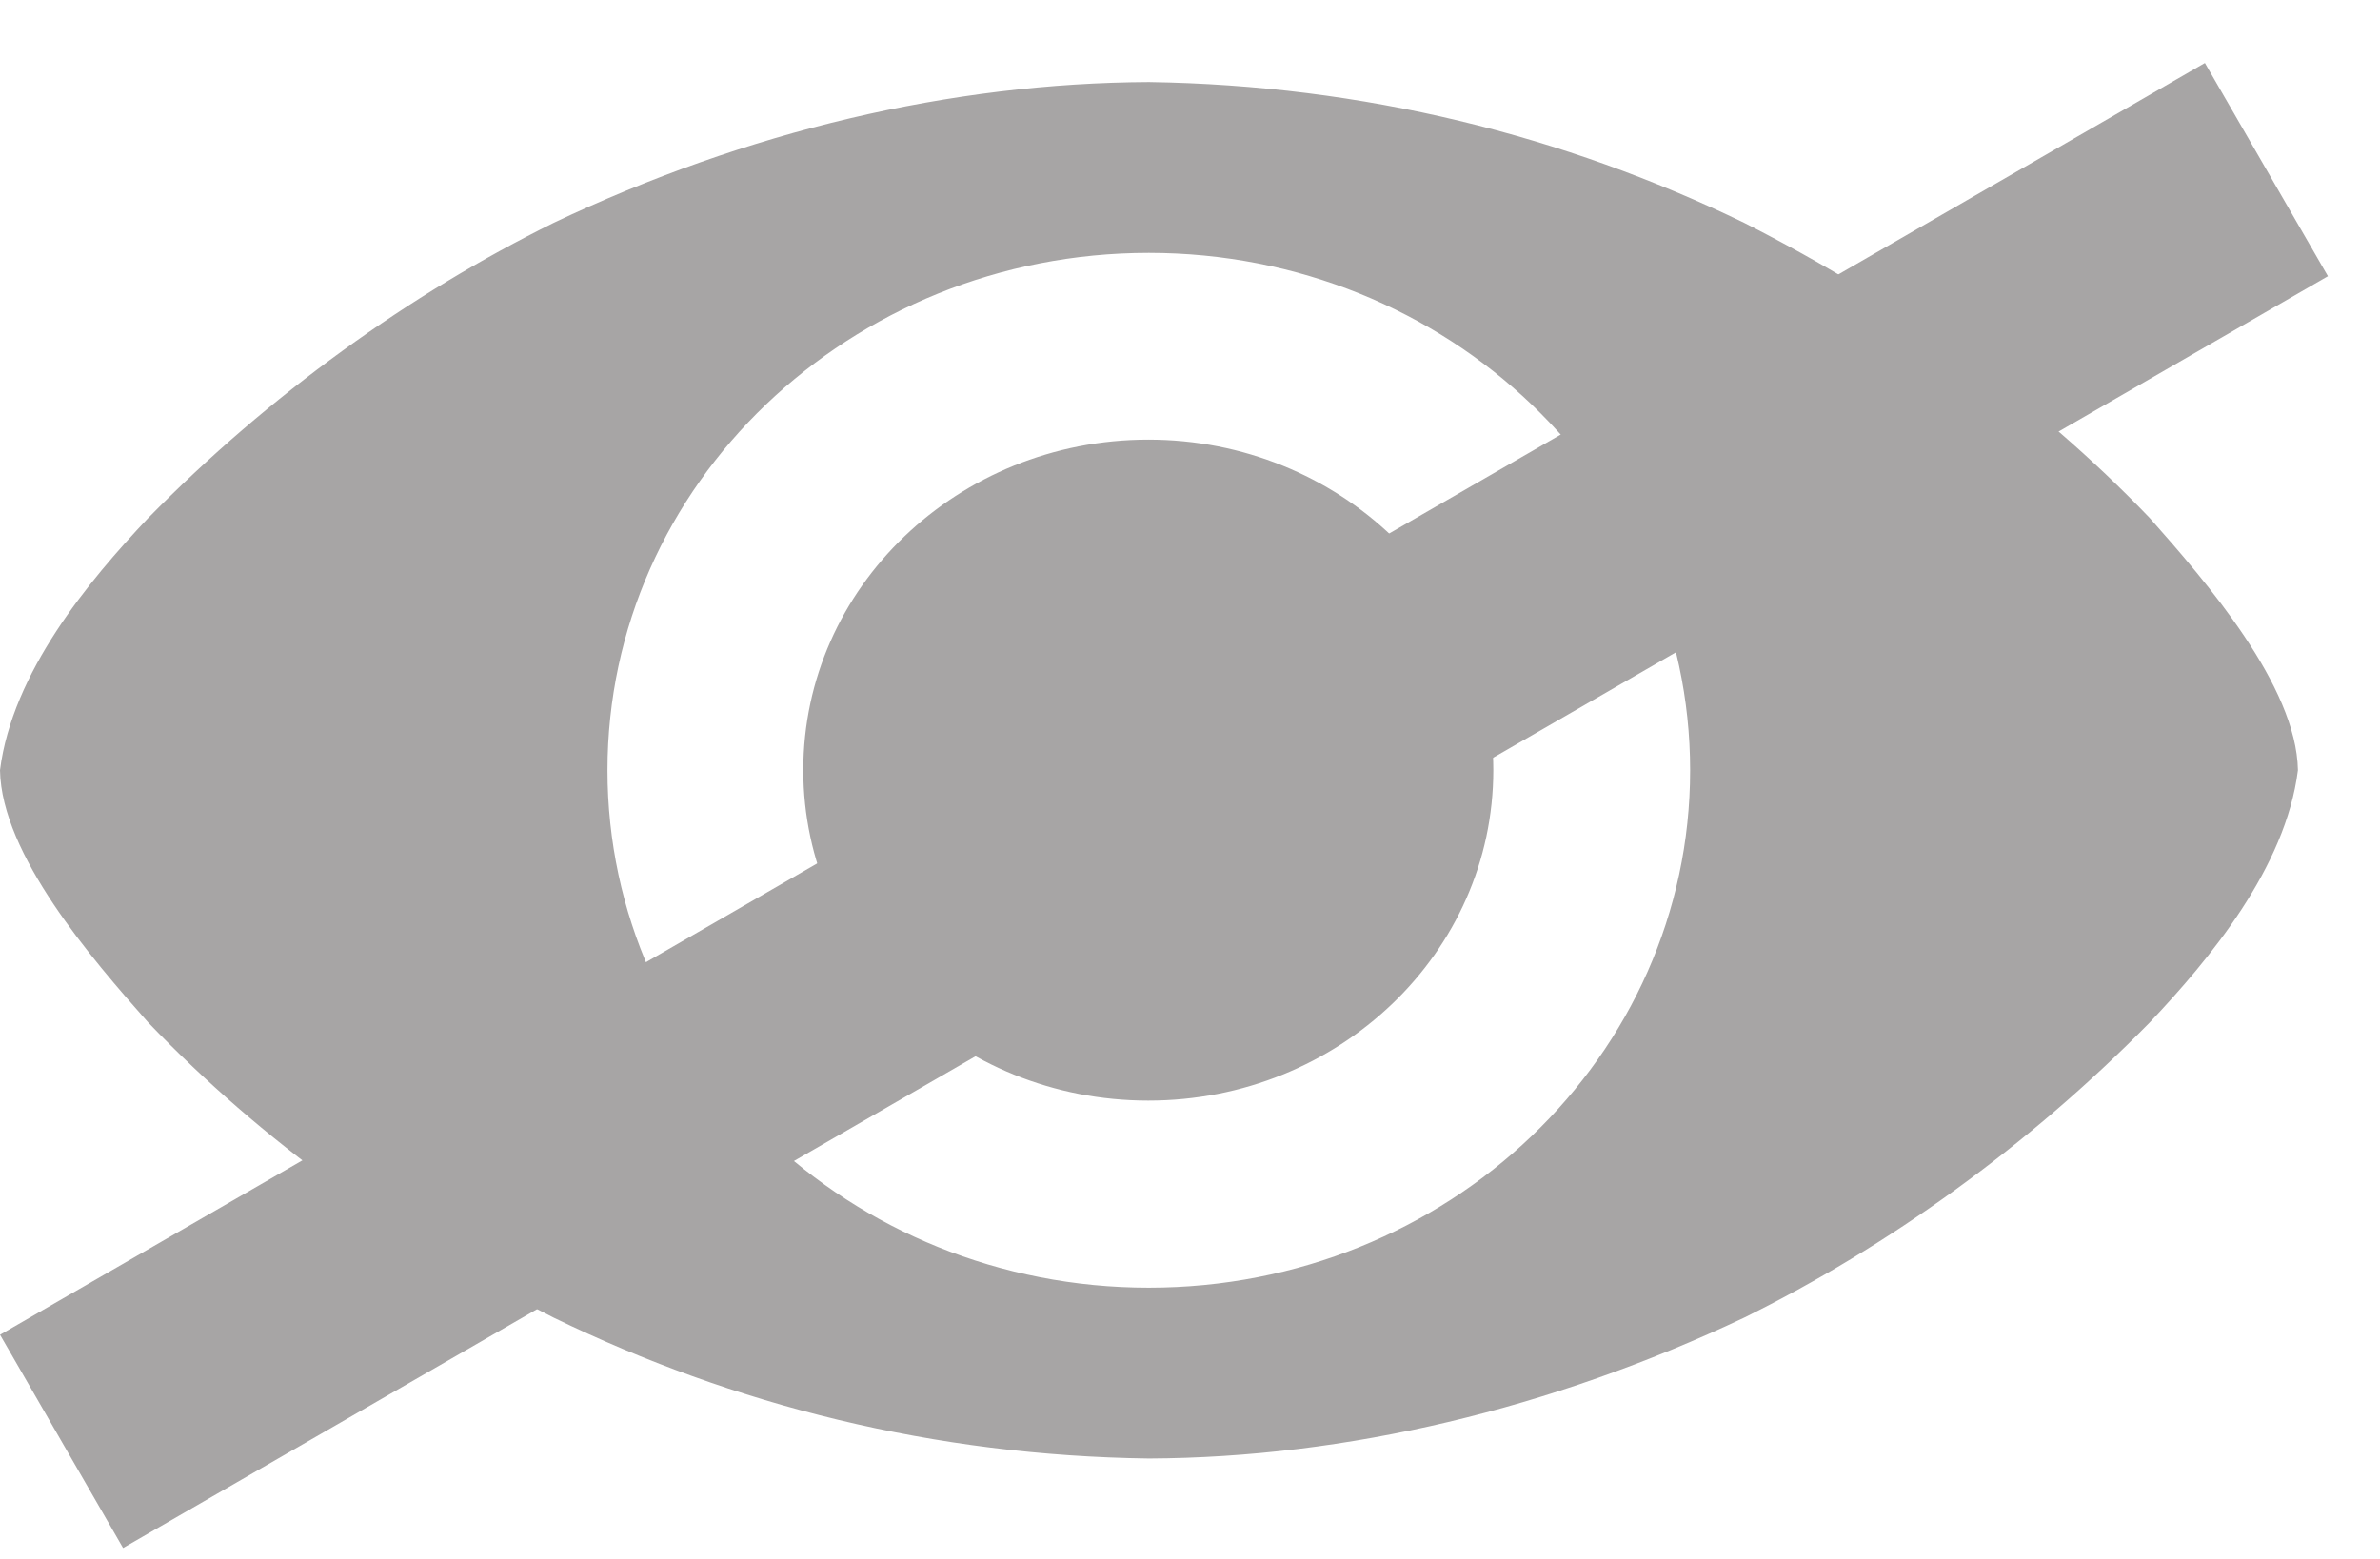 <?xml version="1.0" encoding="UTF-8"?>
<svg width="29px" height="19px" viewBox="0 0 29 19" version="1.1" xmlns="http://www.w3.org/2000/svg" xmlns:xlink="http://www.w3.org/1999/xlink">
    <title>hide-pass</title>
    <g id="Page-1" stroke="none" stroke-width="1" fill="none" fill-rule="evenodd">
        <g id="hide-pass" transform="translate(0, 1)">
            <path d="M18.196,8.386 C18.196,10.611 16.314,12.414 13.992,12.414 C11.671,12.414 9.788,10.611 9.788,8.386 C9.788,6.162 11.671,4.358 13.992,4.358 C16.314,4.358 18.196,6.162 18.196,8.386 Z M14,0 C11.596,0.011 9.104,0.596 6.746,1.716 C4.994,2.583 3.287,3.805 1.806,5.313 C1.078,6.083 0.15,7.198 0,8.387 C0.018,9.418 1.123,10.69 1.806,11.462 C3.195,12.911 4.858,14.099 6.746,15.059 C8.945,16.127 11.38,16.741 14,16.776 C16.406,16.765 18.897,16.173 21.253,15.059 C23.005,14.193 24.712,12.97 26.194,11.462 C26.922,10.692 27.85,9.577 28,8.387 C27.982,7.357 26.877,6.085 26.194,5.313 C24.805,3.864 23.142,2.677 21.253,1.716 C19.055,0.65 16.614,0.039 14,0 Z M13.998,2.082 C17.641,2.082 20.594,4.906 20.594,8.388 C20.594,11.871 17.641,14.694 13.998,14.694 C10.355,14.694 7.402,11.871 7.402,8.388 C7.402,4.906 10.355,2.082 13.998,2.082 Z" id="Shape" fill="#A7A5A5" fill-rule="nonzero"></path>
            <line x1="0.75" y1="16.567" x2="27.616" y2="1.067" id="Path" stroke="#A7A5A5" stroke-width="3" transform="translate(14.183, 8.817) rotate(0) translate(-14.183, -8.817) "></line>
        </g>
    </g>
</svg>